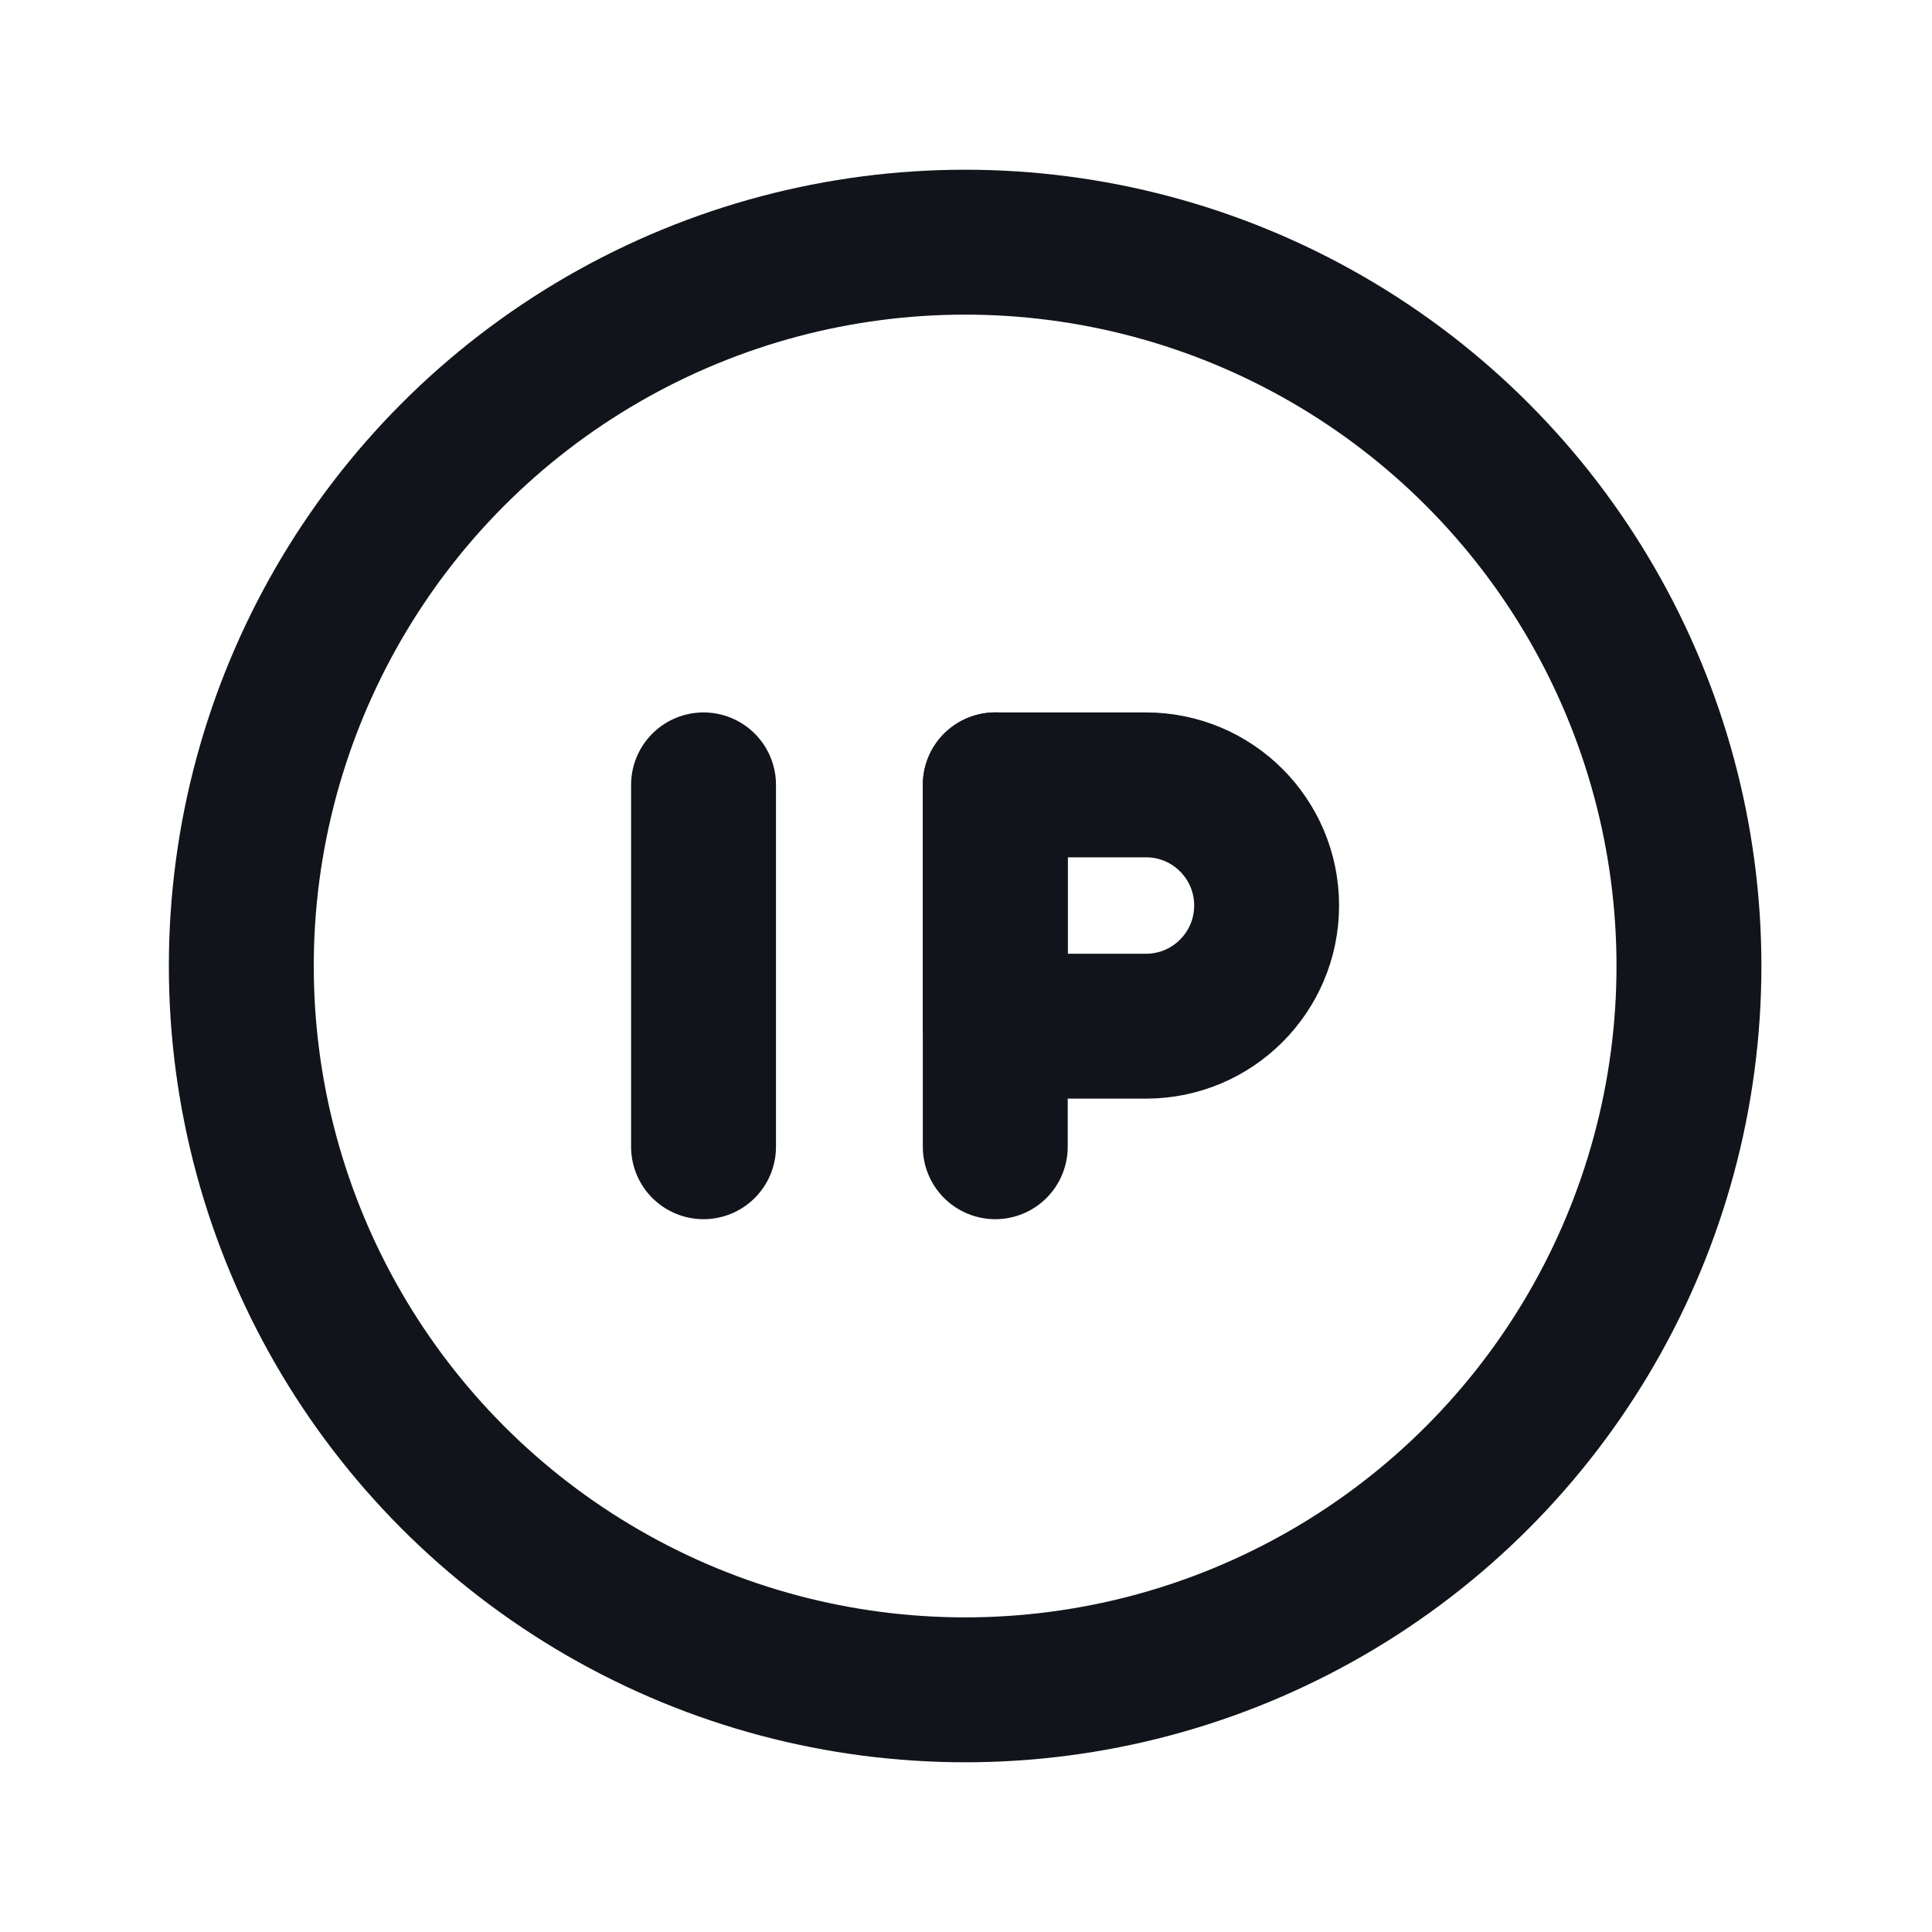<svg width="20" height="20" viewBox="0 0 20 20" fill="none" xmlns="http://www.w3.org/2000/svg">
    <path d="M10.303 8.125V11.871" stroke="#11141A" stroke-width="1.5" stroke-linecap="round" stroke-linejoin="round"/>
    <path fill-rule="evenodd" clip-rule="evenodd"
          d="M10.303 8.125H11.864C12.553 8.125 13.112 8.684 13.112 9.374V9.374C13.112 10.063 12.553 10.623 11.864 10.623H10.303V8.125Z"
          stroke="#11141A" stroke-width="1.5" stroke-linecap="round" stroke-linejoin="round"/>
    <ellipse cx="9.991" cy="10" rx="7.493" ry="7.493" stroke="#11141A" stroke-width="1.5"
             stroke-linecap="round" stroke-linejoin="round"/>
    <path d="M7.283 11.871V8.125" stroke="#11141A" stroke-width="1.5" stroke-linecap="round"
          stroke-linejoin="round"/>
</svg>
